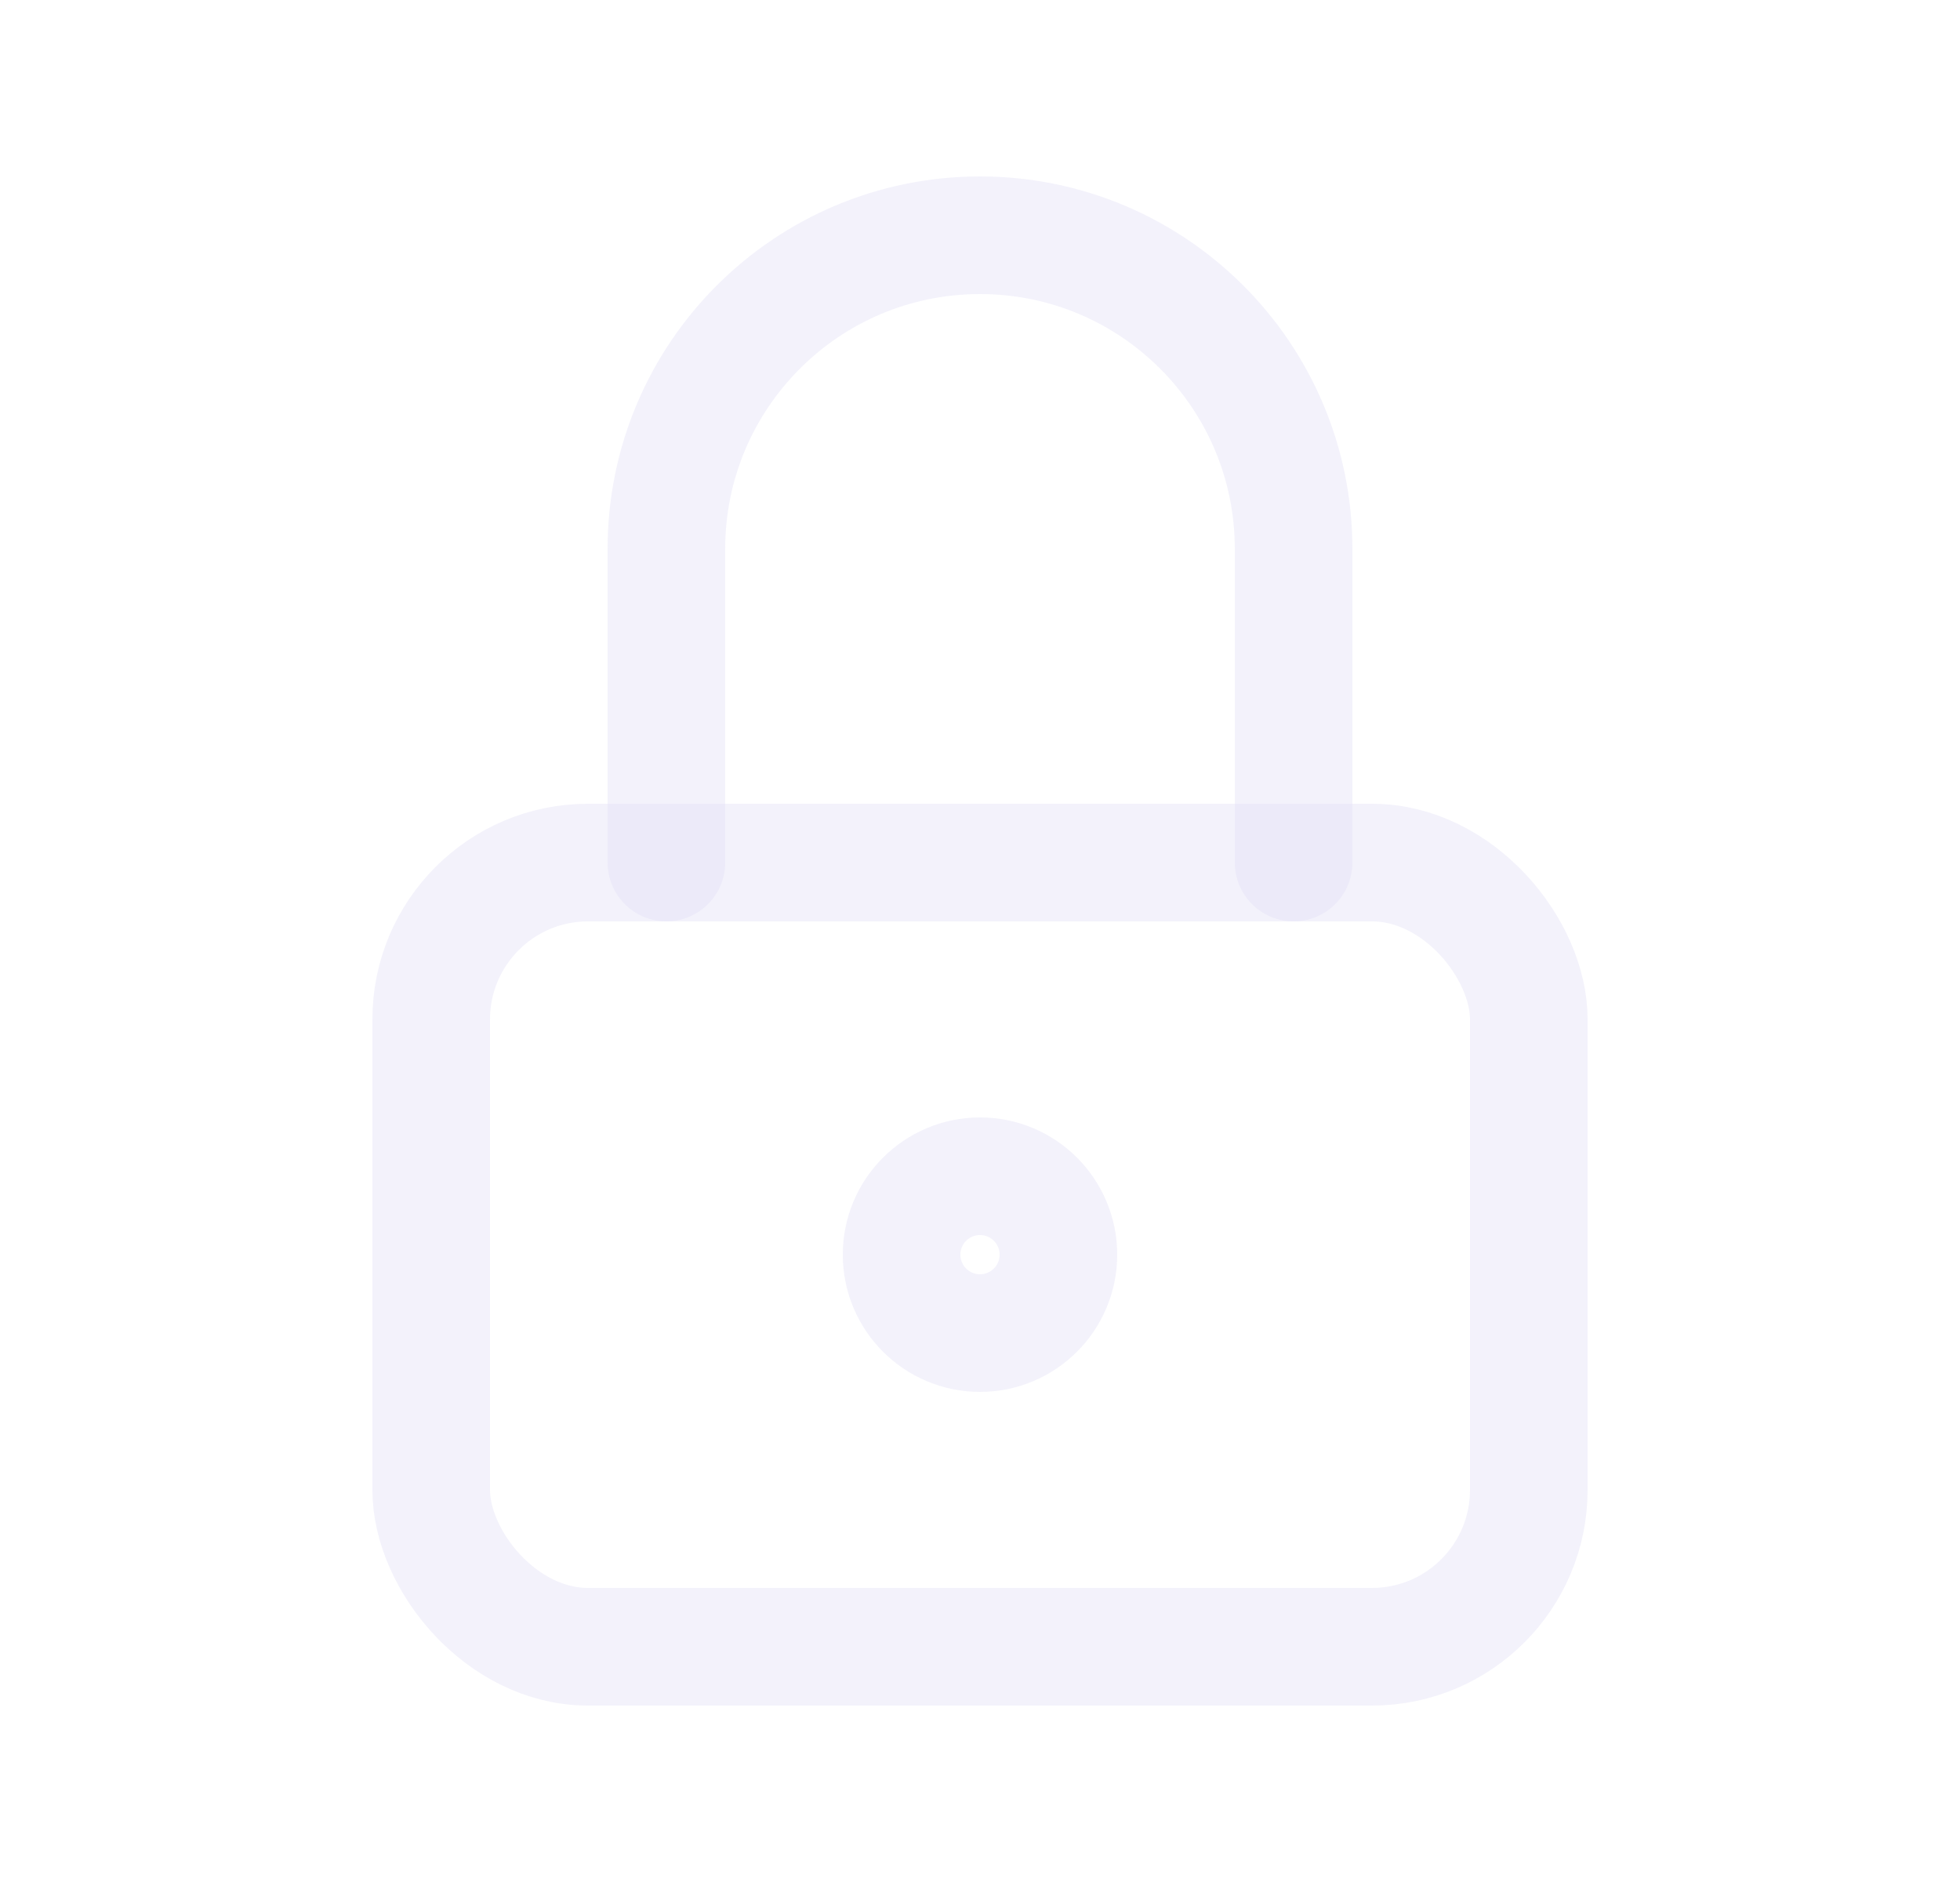 <svg width="25" height="24" viewBox="0 0 25 24" fill="none" xmlns="http://www.w3.org/2000/svg">
<rect x="5.5" y="11" width="14" height="10" rx="2" stroke="#E1DEF5" stroke-opacity="0.4" stroke-width="1.5" stroke-linecap="round" stroke-linejoin="round"/>
<circle cx="12.5" cy="16" r="1" stroke="#E1DEF5" stroke-opacity="0.4" stroke-width="1.5" stroke-linecap="round" stroke-linejoin="round"/>
<path d="M8.5 11V7C8.5 4.791 10.291 3 12.5 3C14.709 3 16.5 4.791 16.5 7V11" stroke="#E1DEF5" stroke-opacity="0.4" stroke-width="1.5" stroke-linecap="round" stroke-linejoin="round"/>
</svg>
